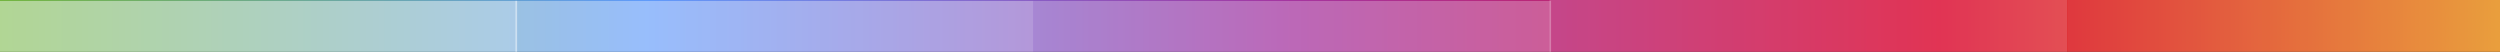 <?xml version="1.0" encoding="UTF-8"?>
<svg enable-background="new 0 0 144.8 2.9" version="1.1" viewBox="0 0 140 2.9" preserveAspectRatio="none" xmlns="http://www.w3.org/2000/svg">
<rect x="0" y="0" width="140" height="2.9" fill="#333333" stroke="none"/>
<style type="text/css">
	.st0{fill:url(#a);}
	.st1{opacity:0.1;fill:#FFFFFF;}
	.st2{opacity:0.2;fill:#FFFFFF;}
	.st3{opacity:0.3;fill:#FFFFFF;}
	.st4{opacity:0.4;fill:#FFFFFF;}
	.st5{opacity:0.5;fill:#FFFFFF;}
</style>
		<linearGradient id="a" x1="-.593" x2="144.17" y1="1.467" y2="1.467" gradientTransform="matrix(1 -.001 .001 1 .592 .063)" gradientUnits="userSpaceOnUse">
		<stop stop-color="#63AC29" offset="0"/>
		<stop stop-color="#5392FA" offset=".25"/>
		<stop stop-color="#9F2899" offset=".5"/>
		<stop stop-color="#D90129" offset=".75"/>
		<stop stop-color="#E9AA28" offset="1"/>
	</linearGradient>
	<rect class="st0" width="144.8" height="2.9"/>
	<polygon class="st1" points="115.8 0 144.8 0 144.8 2.9 115.8 2.9"/>
	<rect class="st2" transform="matrix(-1 -1.2246e-16 1.2246e-16 -1 202.67 2.92)" x="86.9" width="29" height="3"/>
	<rect class="st3" transform="matrix(-1 -1.2246e-16 1.2246e-16 -1 144.76 2.945)" x="57.9" width="29" height="2.9"/>
	<rect class="st4" transform="matrix(-1 -1.2246e-16 1.2246e-16 -1 86.861 2.945)" x="29" width="29" height="2.9"/>
	<rect class="st5" transform="matrix(-1 -1.2246e-16 1.2246e-16 -1 28.958 2.945)" width="29" height="2.9"/>
</svg>

